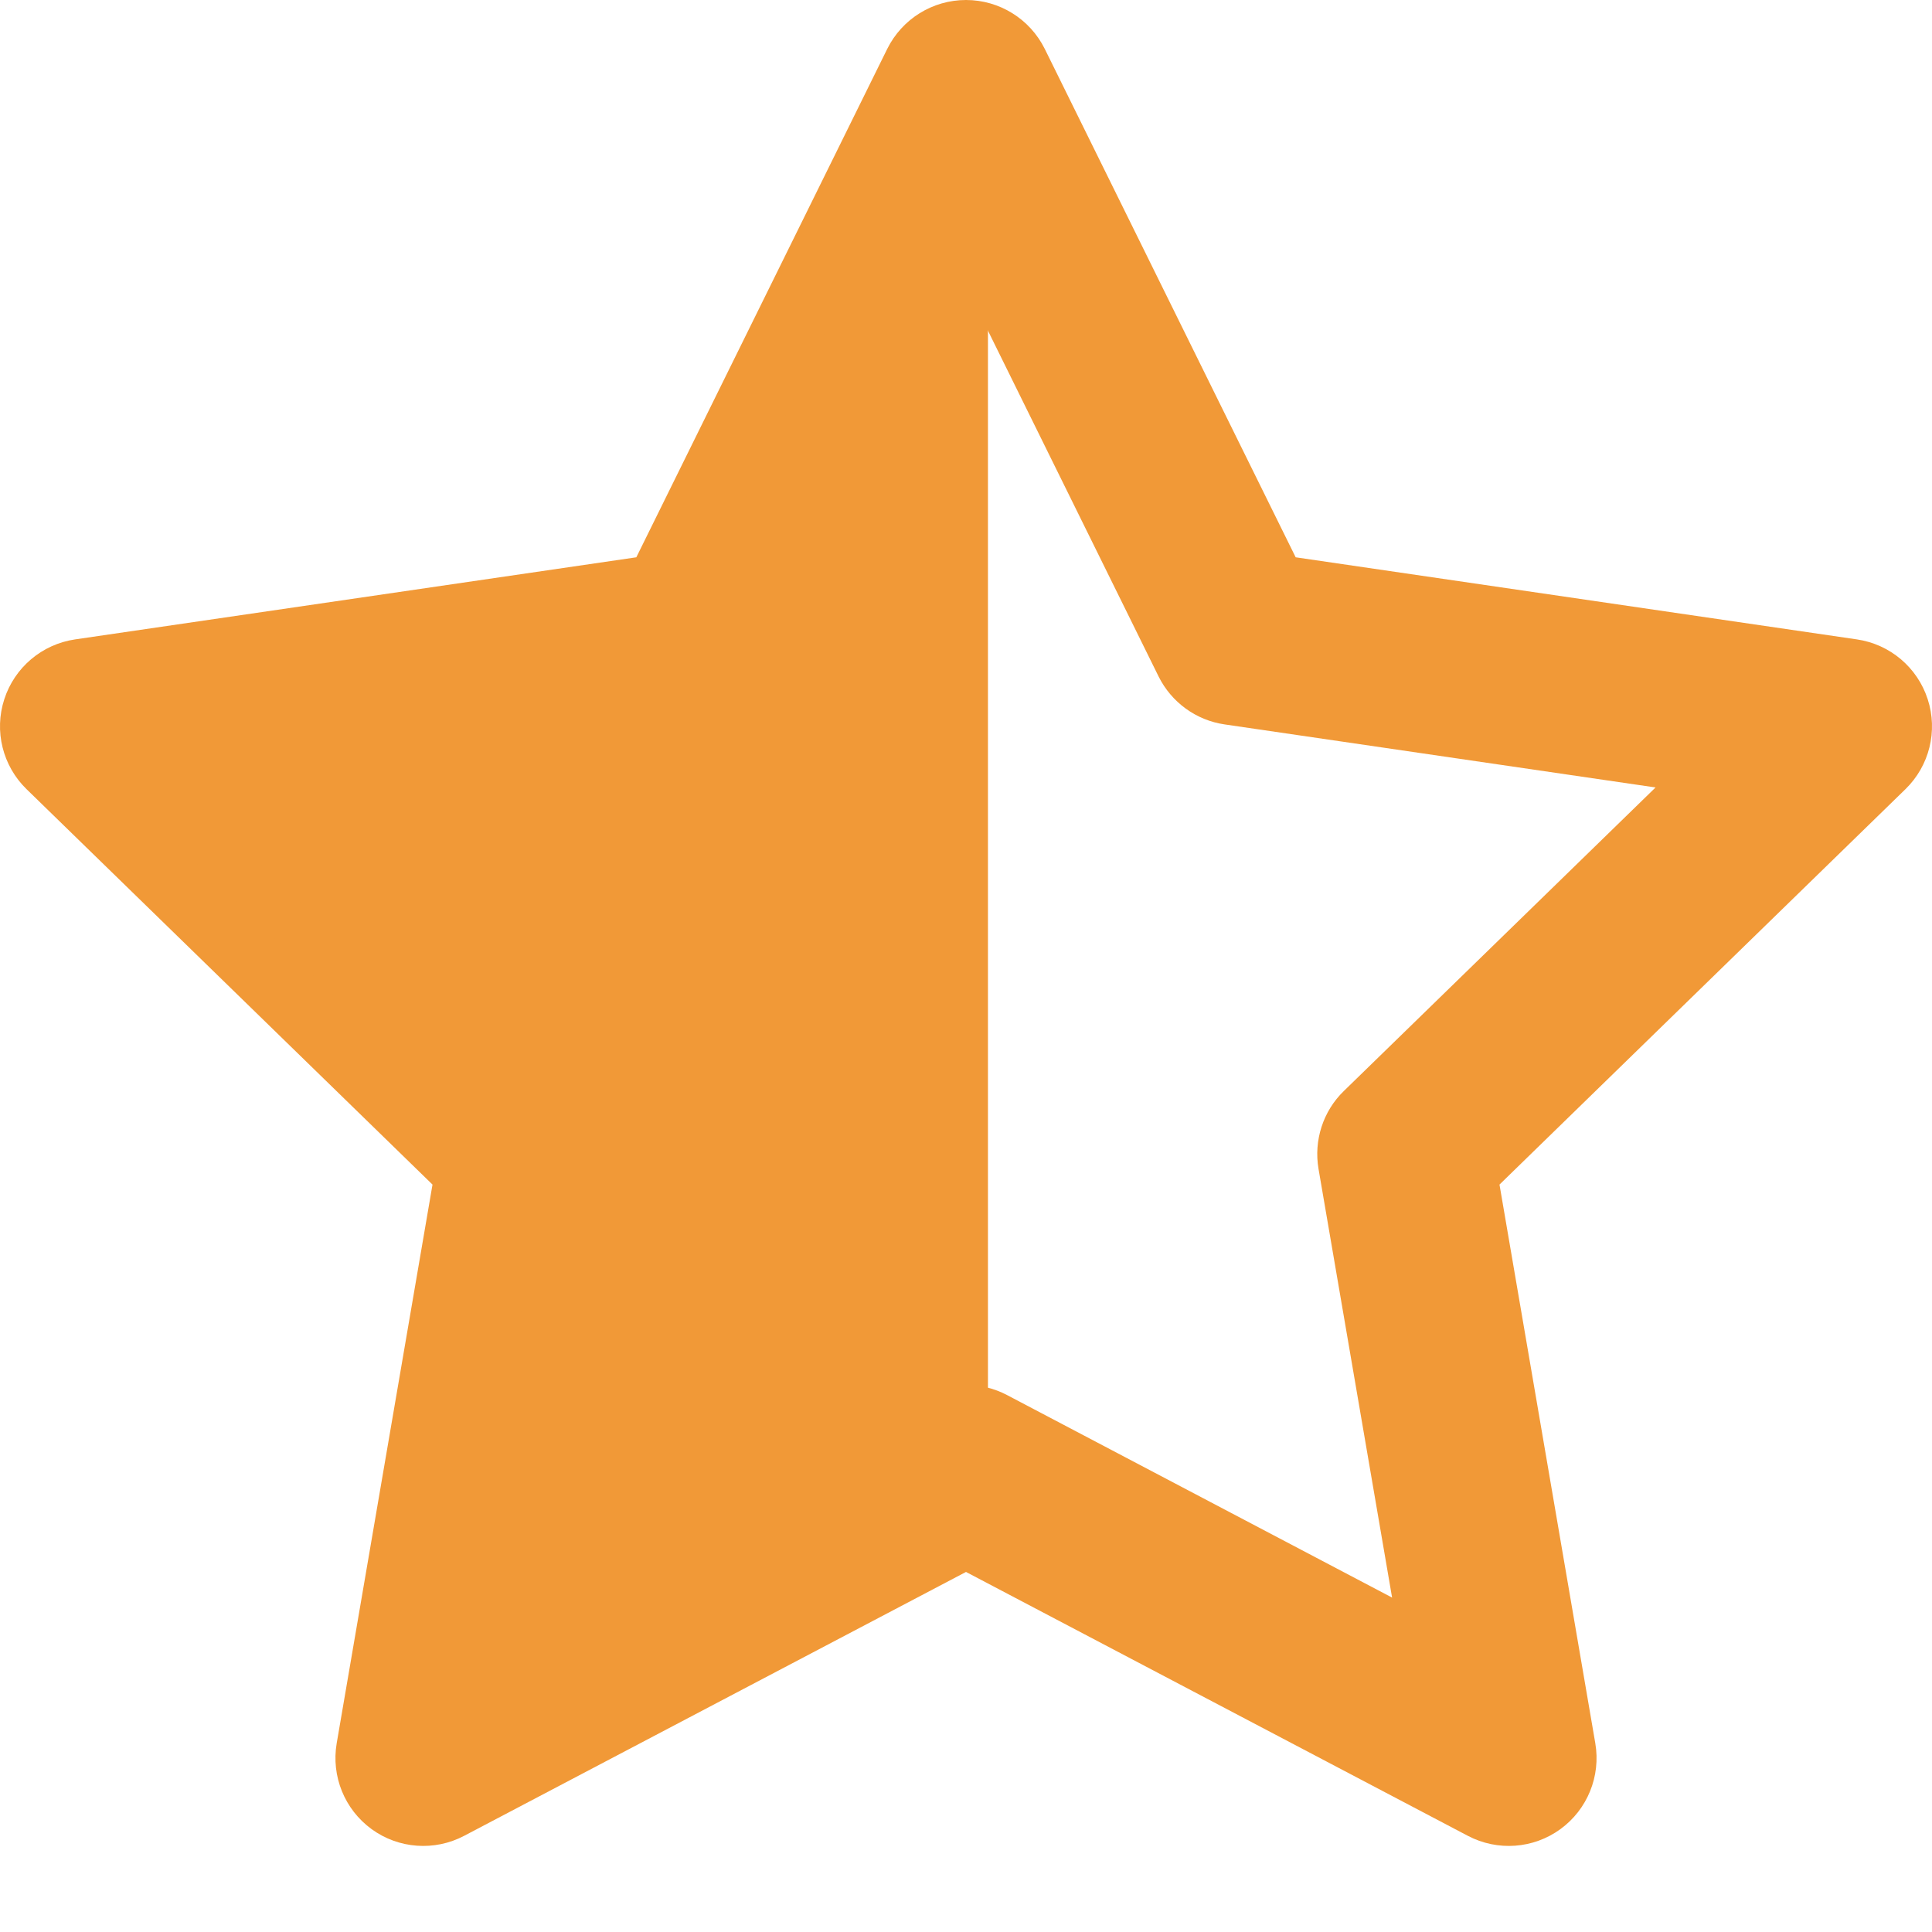 <svg width="22" height="22" viewBox="0 0 22 22" fill="none" xmlns="http://www.w3.org/2000/svg">
<path fill-rule="evenodd" clip-rule="evenodd" d="M11 0C11.381 0 11.728 0.216 11.897 0.557L14.754 6.346L21.145 7.281C21.521 7.336 21.834 7.6 21.951 7.962C22.069 8.324 21.97 8.721 21.698 8.986L17.075 13.489L18.166 19.851C18.23 20.226 18.076 20.605 17.768 20.829C17.46 21.053 17.052 21.082 16.715 20.905L11 17.9L5.285 20.905C4.949 21.082 4.54 21.053 4.232 20.829C3.924 20.605 3.77 20.226 3.834 19.851L4.925 13.489L0.302 8.986C0.03 8.721 -0.069 8.324 0.049 7.962C0.166 7.6 0.479 7.336 0.855 7.281L7.246 6.346L10.103 0.557C10.272 0.216 10.619 0 11 0ZM11 3.259L8.807 7.703C8.661 7.997 8.38 8.202 8.055 8.249L3.148 8.967L6.698 12.424C6.934 12.653 7.041 12.985 6.986 13.309L6.148 18.192L10.534 15.885C10.826 15.732 11.174 15.732 11.466 15.885L15.852 18.192L15.014 13.309C14.959 12.985 15.066 12.653 15.302 12.424L18.852 8.967L13.945 8.249C13.62 8.202 13.339 7.997 13.193 7.703L11 3.259Z" fill="#F19937"/>
<path d="M11 16.8L4.8 20L6 13.1L1 8.3L8 7.3L11 1V16.8Z" fill="#F19937"/>
<path fill-rule="evenodd" clip-rule="evenodd" d="M11.055 0.756C11.169 0.782 11.25 0.883 11.25 1V16.8C11.25 16.893 11.198 16.979 11.115 17.022L4.915 20.222C4.83 20.266 4.729 20.258 4.652 20.201C4.576 20.145 4.537 20.051 4.554 19.957L5.731 13.188L0.827 8.48C0.758 8.414 0.733 8.314 0.762 8.223C0.791 8.132 0.87 8.066 0.965 8.053L7.832 7.071L10.774 0.893C10.825 0.787 10.941 0.73 11.055 0.756ZM10.75 2.106L8.226 7.407C8.19 7.483 8.118 7.536 8.035 7.547L1.543 8.475L6.173 12.92C6.233 12.977 6.261 13.061 6.246 13.143L5.133 19.547L10.75 16.648V2.106Z" fill="#F19937"/>
</svg>
